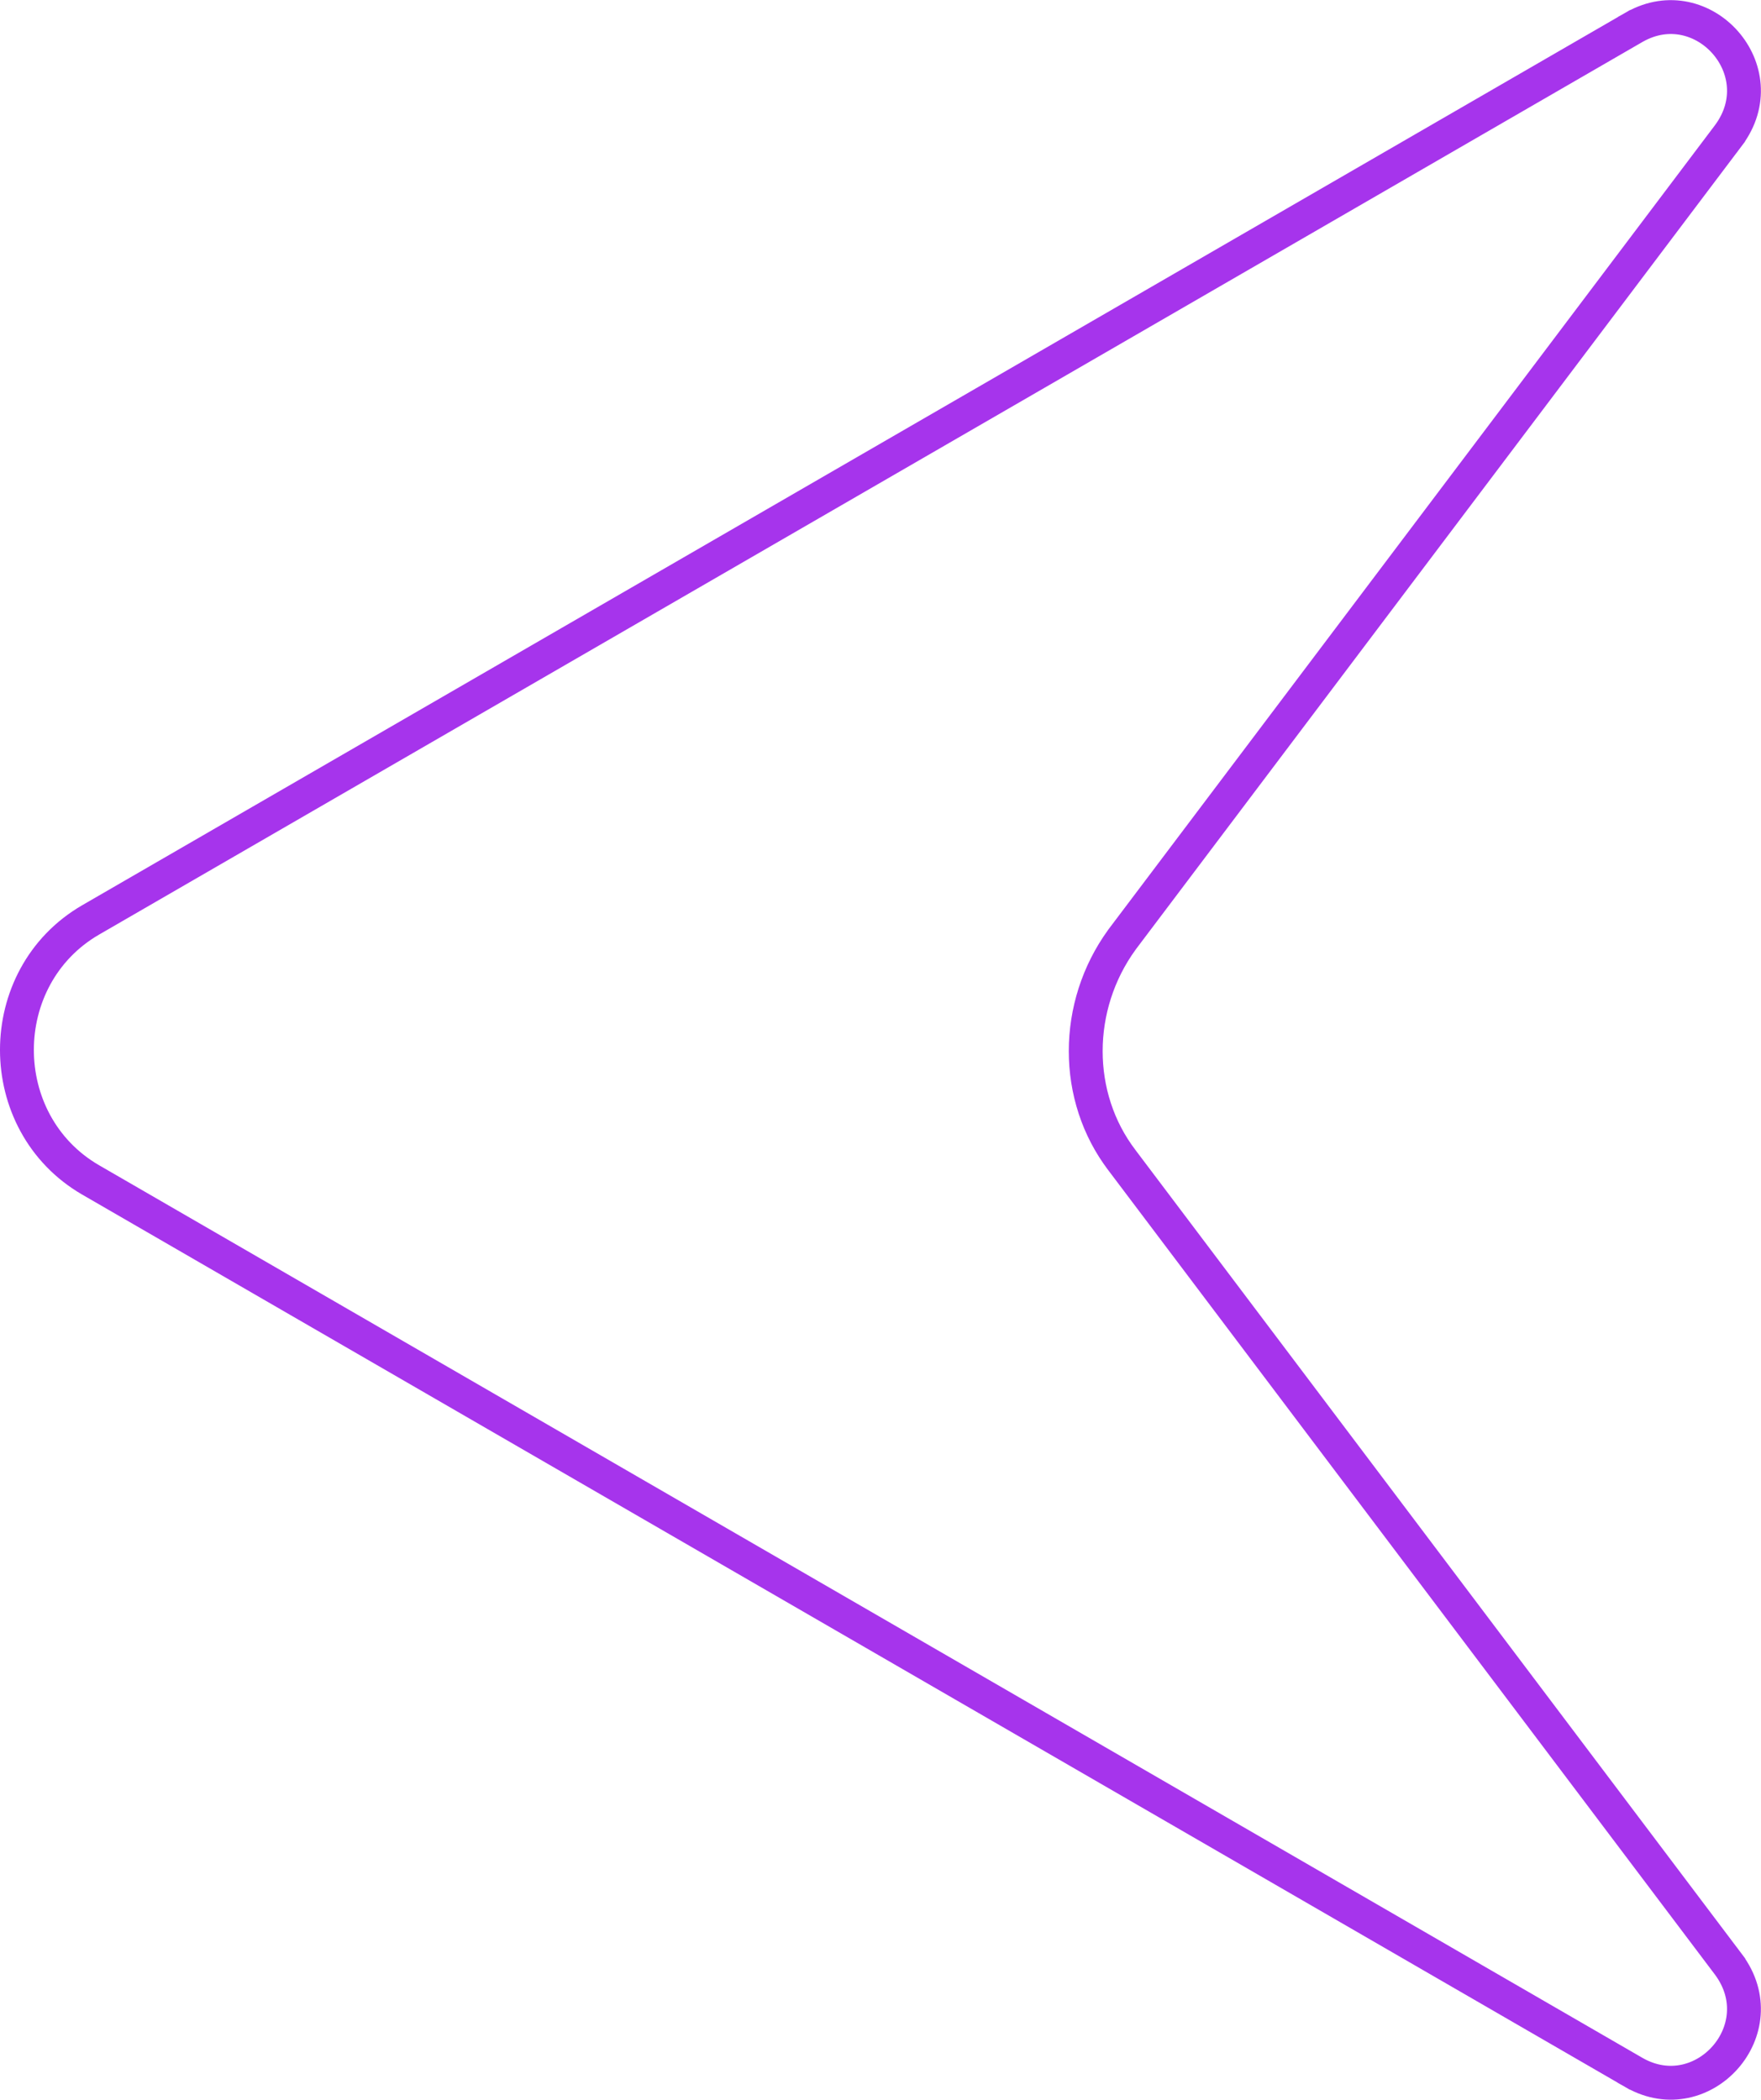 <svg width="52" height="62" viewBox="0 0 52 62" fill="none" xmlns="http://www.w3.org/2000/svg">
<path d="M33.13 27.743L33.13 27.743L33.125 27.751C31.709 29.703 31.699 32.385 33.131 34.258C33.132 34.259 33.132 34.259 33.132 34.26L51.036 57.997C51.036 57.997 51.036 57.998 51.037 57.998C52.467 59.913 50.286 62.341 48.269 61.205C48.269 61.204 48.268 61.204 48.267 61.204L2.674 34.837C2.674 34.837 2.674 34.837 2.674 34.837C-0.225 33.153 -0.225 28.847 2.674 27.163L48.267 0.796C48.268 0.796 48.269 0.796 48.269 0.795C50.286 -0.341 52.468 2.087 51.037 4.002C51.036 4.002 51.036 4.003 51.036 4.003L33.13 27.743Z" stroke="#A634EC"/>
</svg>
